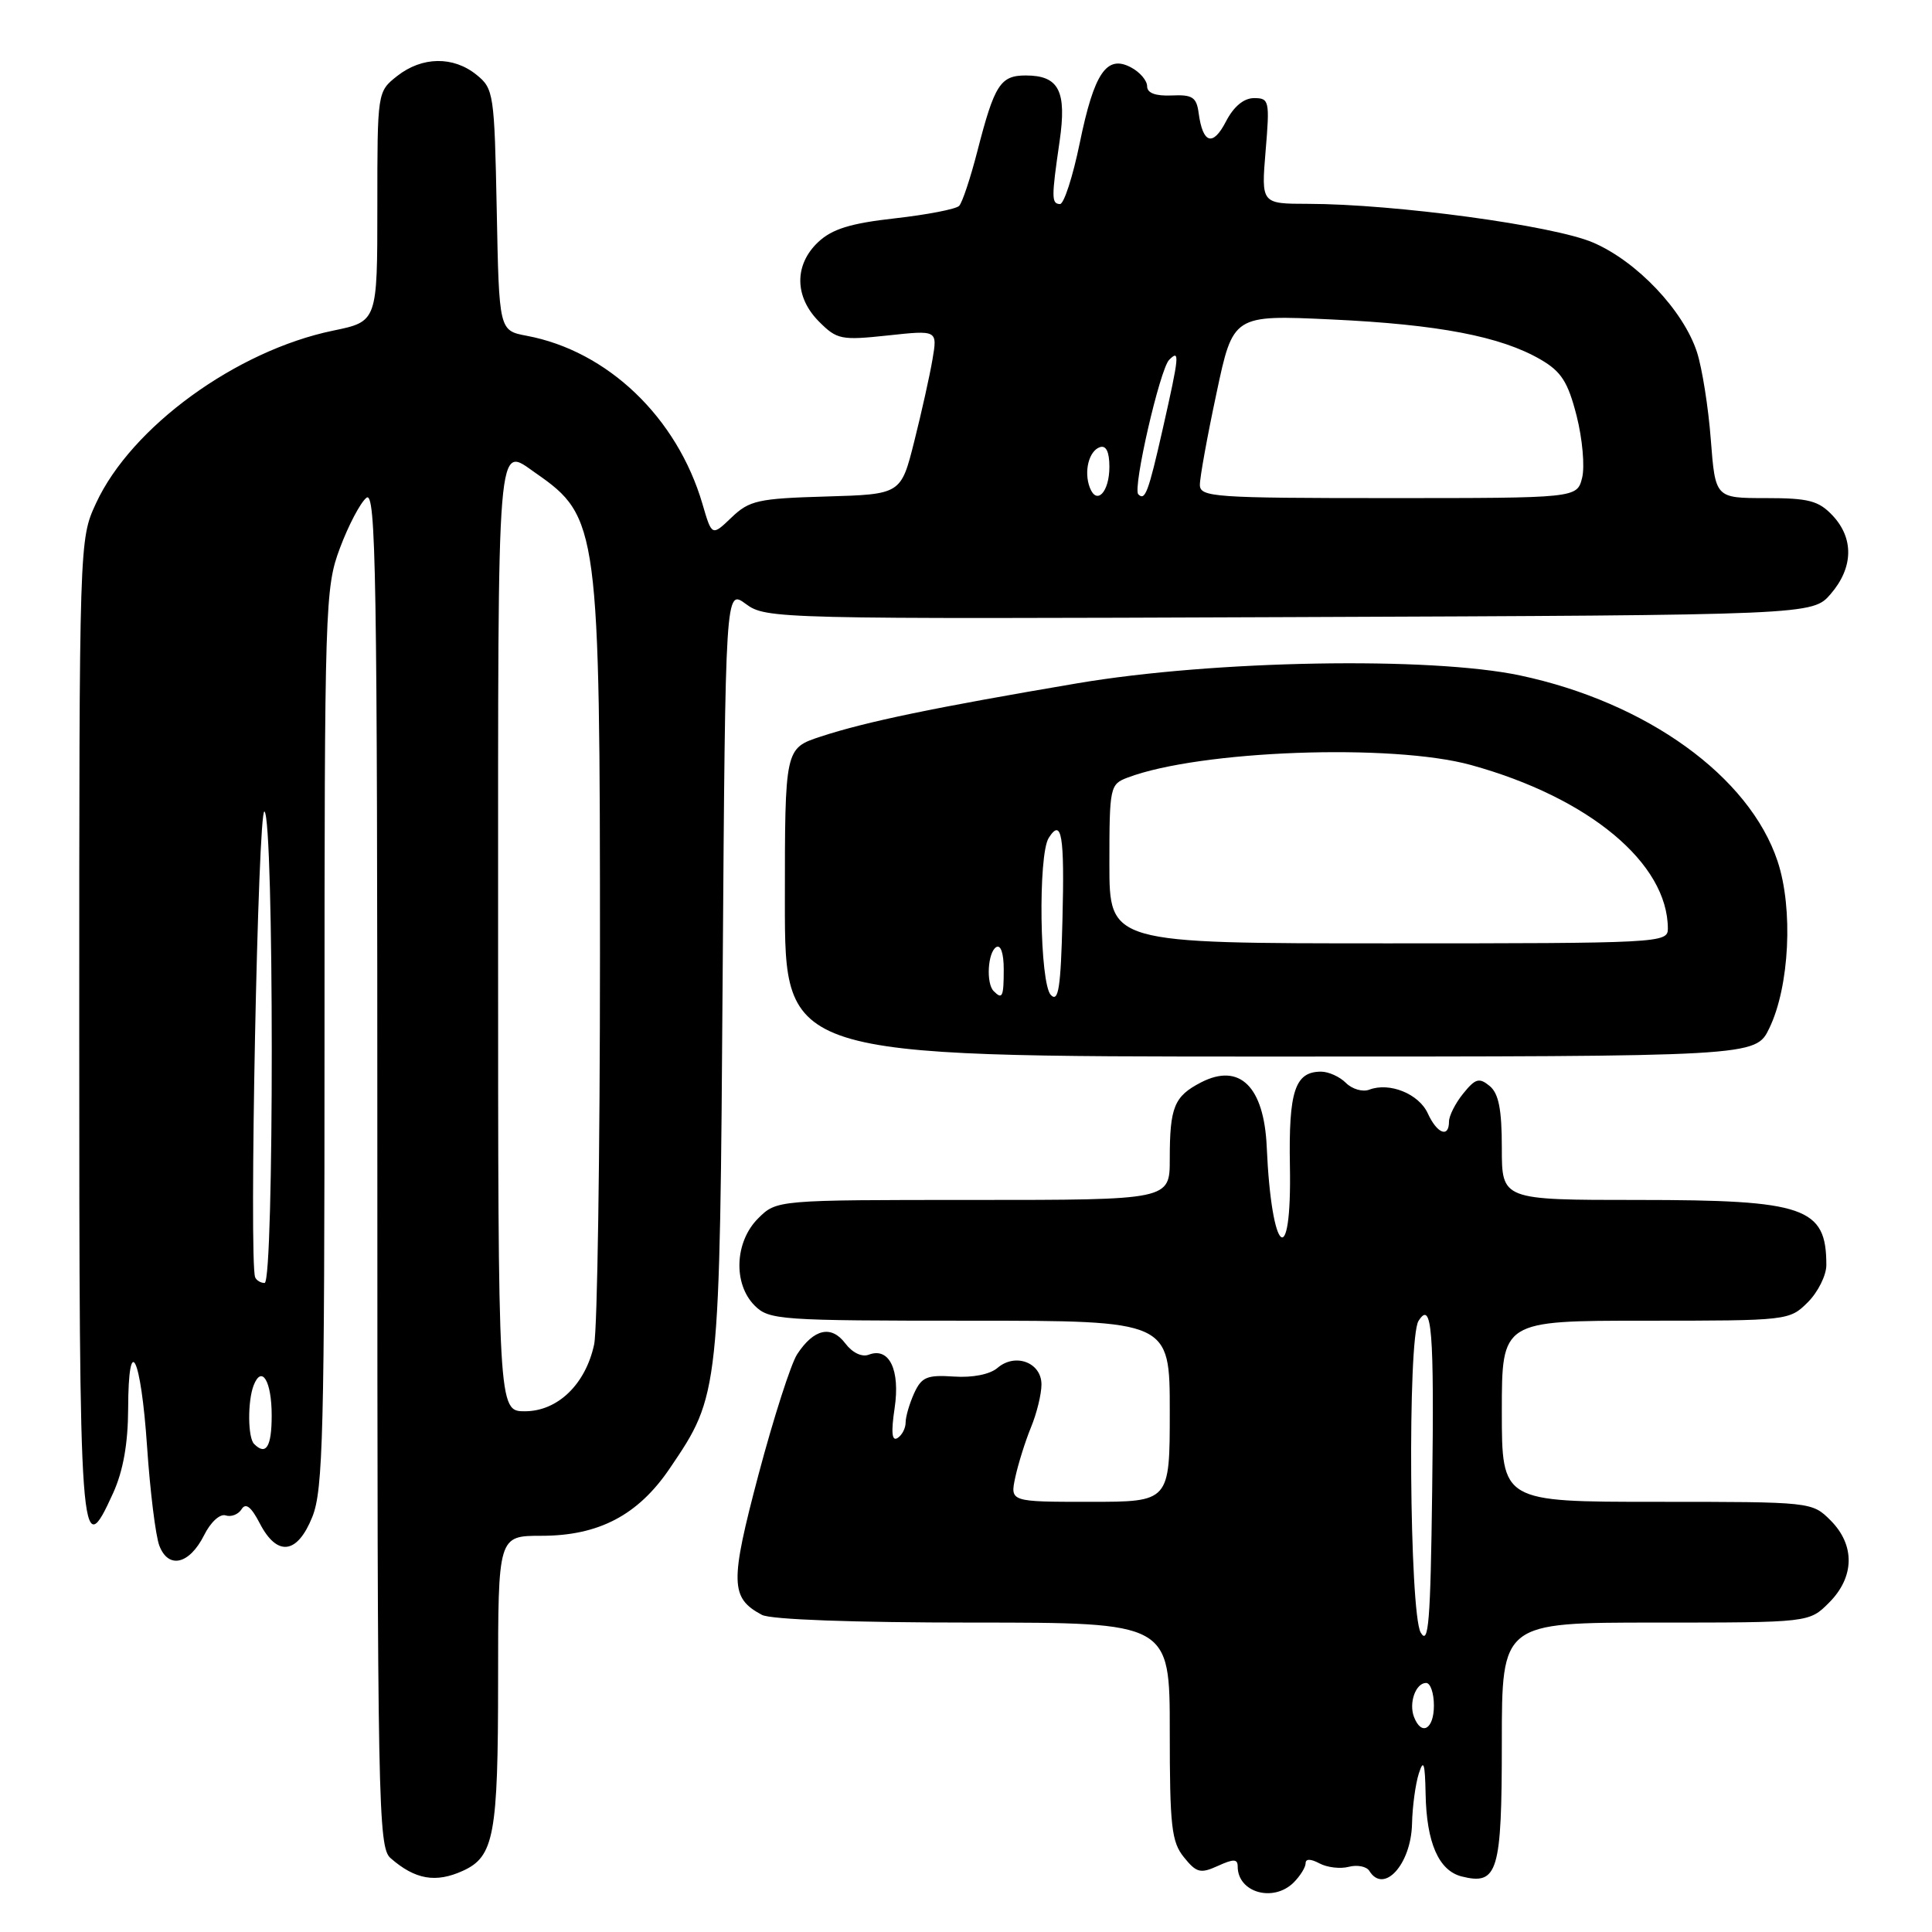 <?xml version="1.0" encoding="UTF-8" standalone="no"?>
<!DOCTYPE svg PUBLIC "-//W3C//DTD SVG 1.1//EN" "http://www.w3.org/Graphics/SVG/1.1/DTD/svg11.dtd" >
<svg xmlns="http://www.w3.org/2000/svg" xmlns:xlink="http://www.w3.org/1999/xlink" version="1.1" viewBox="0 0 256 256">
 <g >
 <path fill="currentColor"
d=" M 171.43 249.43 C 172.29 248.56 173.00 247.42 173.00 246.89 C 173.00 246.28 173.67 246.29 174.84 246.91 C 175.85 247.45 177.60 247.66 178.73 247.36 C 179.85 247.07 181.08 247.31 181.45 247.91 C 183.36 251.02 186.97 247.04 187.10 241.68 C 187.15 239.38 187.56 236.38 188.00 235.00 C 188.63 233.03 188.82 233.60 188.90 237.70 C 189.02 244.18 190.64 247.87 193.68 248.64 C 198.47 249.84 199.00 248.07 199.00 230.88 C 199.00 215.00 199.00 215.00 219.36 215.00 C 239.73 215.00 239.73 215.00 242.36 212.36 C 245.75 208.97 245.83 204.73 242.55 201.45 C 240.10 199.01 240.03 199.00 219.55 199.00 C 199.00 199.00 199.00 199.00 199.00 187.00 C 199.00 175.00 199.00 175.00 218.05 175.00 C 236.93 175.00 237.11 174.98 239.55 172.55 C 240.90 171.20 242.00 168.98 242.00 167.63 C 242.00 159.97 239.20 159.00 217.05 159.00 C 199.00 159.00 199.00 159.00 199.00 152.12 C 199.00 147.01 198.59 144.90 197.39 143.90 C 196.00 142.76 195.50 142.90 193.89 144.89 C 192.85 146.17 192.00 147.85 192.00 148.61 C 192.00 150.83 190.42 150.22 189.19 147.53 C 188.01 144.94 184.11 143.36 181.43 144.39 C 180.56 144.72 179.18 144.32 178.35 143.50 C 177.53 142.67 176.04 142.00 175.05 142.00 C 171.59 142.00 170.74 144.57 170.92 154.51 C 171.18 168.54 168.48 166.33 167.85 152.00 C 167.50 143.97 164.26 140.78 159.13 143.43 C 155.58 145.27 155.00 146.69 155.00 153.58 C 155.00 159.00 155.00 159.00 128.95 159.00 C 102.91 159.00 102.91 159.00 100.45 161.45 C 97.34 164.56 97.13 170.13 100.00 173.00 C 101.90 174.90 103.33 175.00 128.50 175.00 C 155.00 175.00 155.00 175.00 155.00 187.00 C 155.00 199.00 155.00 199.00 144.42 199.00 C 133.84 199.00 133.84 199.00 134.53 195.75 C 134.92 193.96 135.85 190.98 136.61 189.13 C 137.38 187.27 138.00 184.72 138.00 183.45 C 138.00 180.54 134.54 179.23 132.18 181.25 C 131.16 182.12 128.87 182.57 126.38 182.40 C 122.83 182.16 122.11 182.47 121.13 184.61 C 120.51 185.98 120.00 187.72 120.00 188.49 C 120.00 189.25 119.52 190.18 118.92 190.55 C 118.18 191.01 118.06 189.80 118.54 186.60 C 119.30 181.52 117.83 178.47 115.13 179.50 C 114.21 179.86 112.94 179.25 112.00 178.00 C 110.15 175.55 107.84 176.07 105.63 179.44 C 104.81 180.69 102.51 187.85 100.52 195.34 C 96.71 209.73 96.75 211.73 100.96 213.98 C 102.12 214.60 113.08 215.00 128.93 215.00 C 155.00 215.00 155.00 215.00 155.00 229.39 C 155.00 241.99 155.23 244.07 156.88 246.10 C 158.54 248.16 159.07 248.29 161.38 247.24 C 163.46 246.29 164.00 246.31 164.00 247.32 C 164.00 250.78 168.73 252.12 171.43 249.43 Z  M 61.34 247.89 C 65.47 246.01 66.00 243.15 66.00 222.70 C 66.00 203.50 66.00 203.50 71.75 203.50 C 79.34 203.50 84.55 200.76 88.74 194.58 C 95.38 184.78 95.37 184.88 95.76 128.76 C 96.12 78.03 96.12 78.03 98.83 80.03 C 101.50 82.00 102.81 82.04 170.86 81.77 C 240.17 81.50 240.17 81.50 242.59 78.69 C 245.58 75.21 245.67 71.34 242.83 68.31 C 240.97 66.34 239.66 66.00 233.97 66.00 C 227.29 66.00 227.29 66.00 226.69 58.25 C 226.37 53.99 225.54 48.78 224.86 46.67 C 223.07 41.15 216.90 34.63 211.09 32.14 C 205.85 29.88 184.82 27.03 173.31 27.01 C 167.12 27.00 167.12 27.00 167.70 20.00 C 168.26 13.35 168.18 13.00 166.17 13.00 C 164.81 13.00 163.47 14.11 162.44 16.11 C 160.71 19.45 159.38 19.04 158.83 15.00 C 158.55 12.88 158.01 12.52 155.25 12.65 C 153.10 12.74 152.00 12.33 152.00 11.43 C 152.00 10.68 151.05 9.56 149.88 8.94 C 146.64 7.20 144.98 9.65 143.07 18.96 C 142.15 23.43 140.97 27.06 140.45 27.04 C 139.32 26.99 139.31 26.23 140.40 18.74 C 141.37 12.05 140.32 10.00 135.91 10.00 C 132.55 10.00 131.77 11.23 129.51 20.02 C 128.59 23.59 127.51 26.85 127.09 27.28 C 126.68 27.71 122.85 28.45 118.59 28.93 C 112.69 29.59 110.27 30.34 108.42 32.07 C 105.21 35.09 105.26 39.35 108.53 42.62 C 110.90 45.00 111.47 45.11 117.64 44.45 C 124.22 43.74 124.22 43.74 123.56 47.62 C 123.20 49.75 122.11 54.65 121.14 58.50 C 119.38 65.50 119.38 65.50 109.45 65.79 C 100.45 66.05 99.29 66.31 96.93 68.57 C 94.33 71.06 94.33 71.06 93.08 66.78 C 89.72 55.31 80.51 46.50 69.78 44.49 C 66.13 43.80 66.13 43.80 65.82 27.81 C 65.51 12.39 65.42 11.75 63.14 9.91 C 60.06 7.42 55.93 7.48 52.63 10.07 C 50.00 12.15 50.00 12.15 50.00 27.37 C 50.00 42.60 50.00 42.60 44.14 43.81 C 31.28 46.47 17.38 56.59 12.72 66.69 C 10.50 71.50 10.50 71.50 10.50 136.42 C 10.50 205.46 10.64 207.41 14.99 197.84 C 16.32 194.91 16.96 191.29 16.98 186.69 C 17.01 176.30 18.67 179.61 19.49 191.71 C 19.89 197.62 20.62 203.51 21.11 204.80 C 22.31 207.95 25.09 207.30 27.04 203.43 C 27.90 201.69 29.15 200.55 29.90 200.80 C 30.63 201.04 31.58 200.67 32.01 199.98 C 32.56 199.09 33.28 199.65 34.42 201.85 C 36.72 206.30 39.40 205.96 41.39 200.98 C 42.81 197.44 43.00 189.81 43.00 137.52 C 43.00 80.16 43.07 77.88 45.04 72.63 C 46.16 69.63 47.73 66.64 48.54 65.97 C 49.82 64.91 50.00 75.90 50.00 154.72 C 50.00 239.16 50.11 244.78 51.75 246.21 C 55.01 249.06 57.74 249.53 61.34 247.89 Z  M 234.44 136.25 C 237.12 130.72 237.63 120.41 235.54 114.12 C 231.80 102.87 218.20 93.06 201.42 89.50 C 189.50 86.98 160.82 87.48 142.75 90.54 C 123.82 93.75 114.78 95.62 108.75 97.60 C 104.00 99.16 104.00 99.16 104.00 119.58 C 104.00 140.00 104.00 140.00 168.31 140.00 C 232.63 140.00 232.63 140.00 234.44 136.25 Z  M 187.36 227.50 C 186.65 225.64 187.59 223.00 188.97 223.00 C 189.54 223.00 190.00 224.35 190.00 226.00 C 190.00 229.14 188.35 230.08 187.36 227.50 Z  M 188.25 216.32 C 186.75 213.69 186.49 177.35 187.96 175.03 C 189.73 172.23 190.05 176.14 189.77 197.53 C 189.55 214.90 189.29 218.12 188.25 216.32 Z  M 33.67 191.33 C 32.83 190.50 32.80 185.69 33.60 183.59 C 34.68 180.80 36.00 182.99 36.00 187.56 C 36.00 191.71 35.25 192.92 33.67 191.33 Z  M 66.00 124.00 C 66.00 56.35 65.78 59.07 71.03 62.72 C 79.30 68.47 79.50 69.98 79.50 126.50 C 79.50 152.90 79.15 176.13 78.73 178.13 C 77.60 183.42 73.90 187.00 69.55 187.00 C 66.00 187.00 66.00 187.00 66.00 124.00 Z  M 33.81 169.25 C 32.98 167.23 34.18 106.99 35.04 107.53 C 36.32 108.32 36.34 170.00 35.06 170.00 C 34.54 170.00 33.98 169.66 33.81 169.25 Z  M 144.41 64.62 C 143.59 62.49 144.28 59.74 145.75 59.25 C 146.57 58.98 147.00 59.88 147.00 61.86 C 147.00 65.19 145.32 66.99 144.41 64.62 Z  M 150.83 65.50 C 150.06 64.73 153.70 48.90 154.92 47.68 C 156.35 46.25 156.28 47.05 154.07 56.83 C 152.16 65.27 151.73 66.40 150.83 65.50 Z  M 158.99 64.25 C 158.98 63.29 159.97 57.82 161.19 52.11 C 163.39 41.72 163.39 41.72 176.45 42.33 C 190.58 42.99 198.86 44.57 204.14 47.64 C 206.88 49.23 207.76 50.60 208.91 55.10 C 209.68 58.13 210.01 61.82 209.64 63.31 C 208.96 66.00 208.96 66.00 183.98 66.00 C 160.86 66.00 159.00 65.87 158.99 64.25 Z  M 139.25 131.85 C 137.76 130.36 137.53 113.30 138.96 111.03 C 140.68 108.32 141.07 110.67 140.78 121.92 C 140.56 130.87 140.25 132.86 139.25 131.85 Z  M 131.67 131.33 C 130.64 130.31 130.88 126.19 132.00 125.50 C 132.60 125.13 133.00 126.32 133.00 128.44 C 133.00 132.10 132.82 132.49 131.67 131.33 Z  M 147.00 114.48 C 147.00 104.28 147.08 103.92 149.40 103.04 C 158.93 99.42 184.45 98.48 194.92 101.37 C 210.54 105.68 221.00 114.38 221.00 123.07 C 221.00 124.94 219.92 125.00 184.00 125.00 C 147.00 125.00 147.00 125.00 147.00 114.48 Z "/>
</g>
</svg>